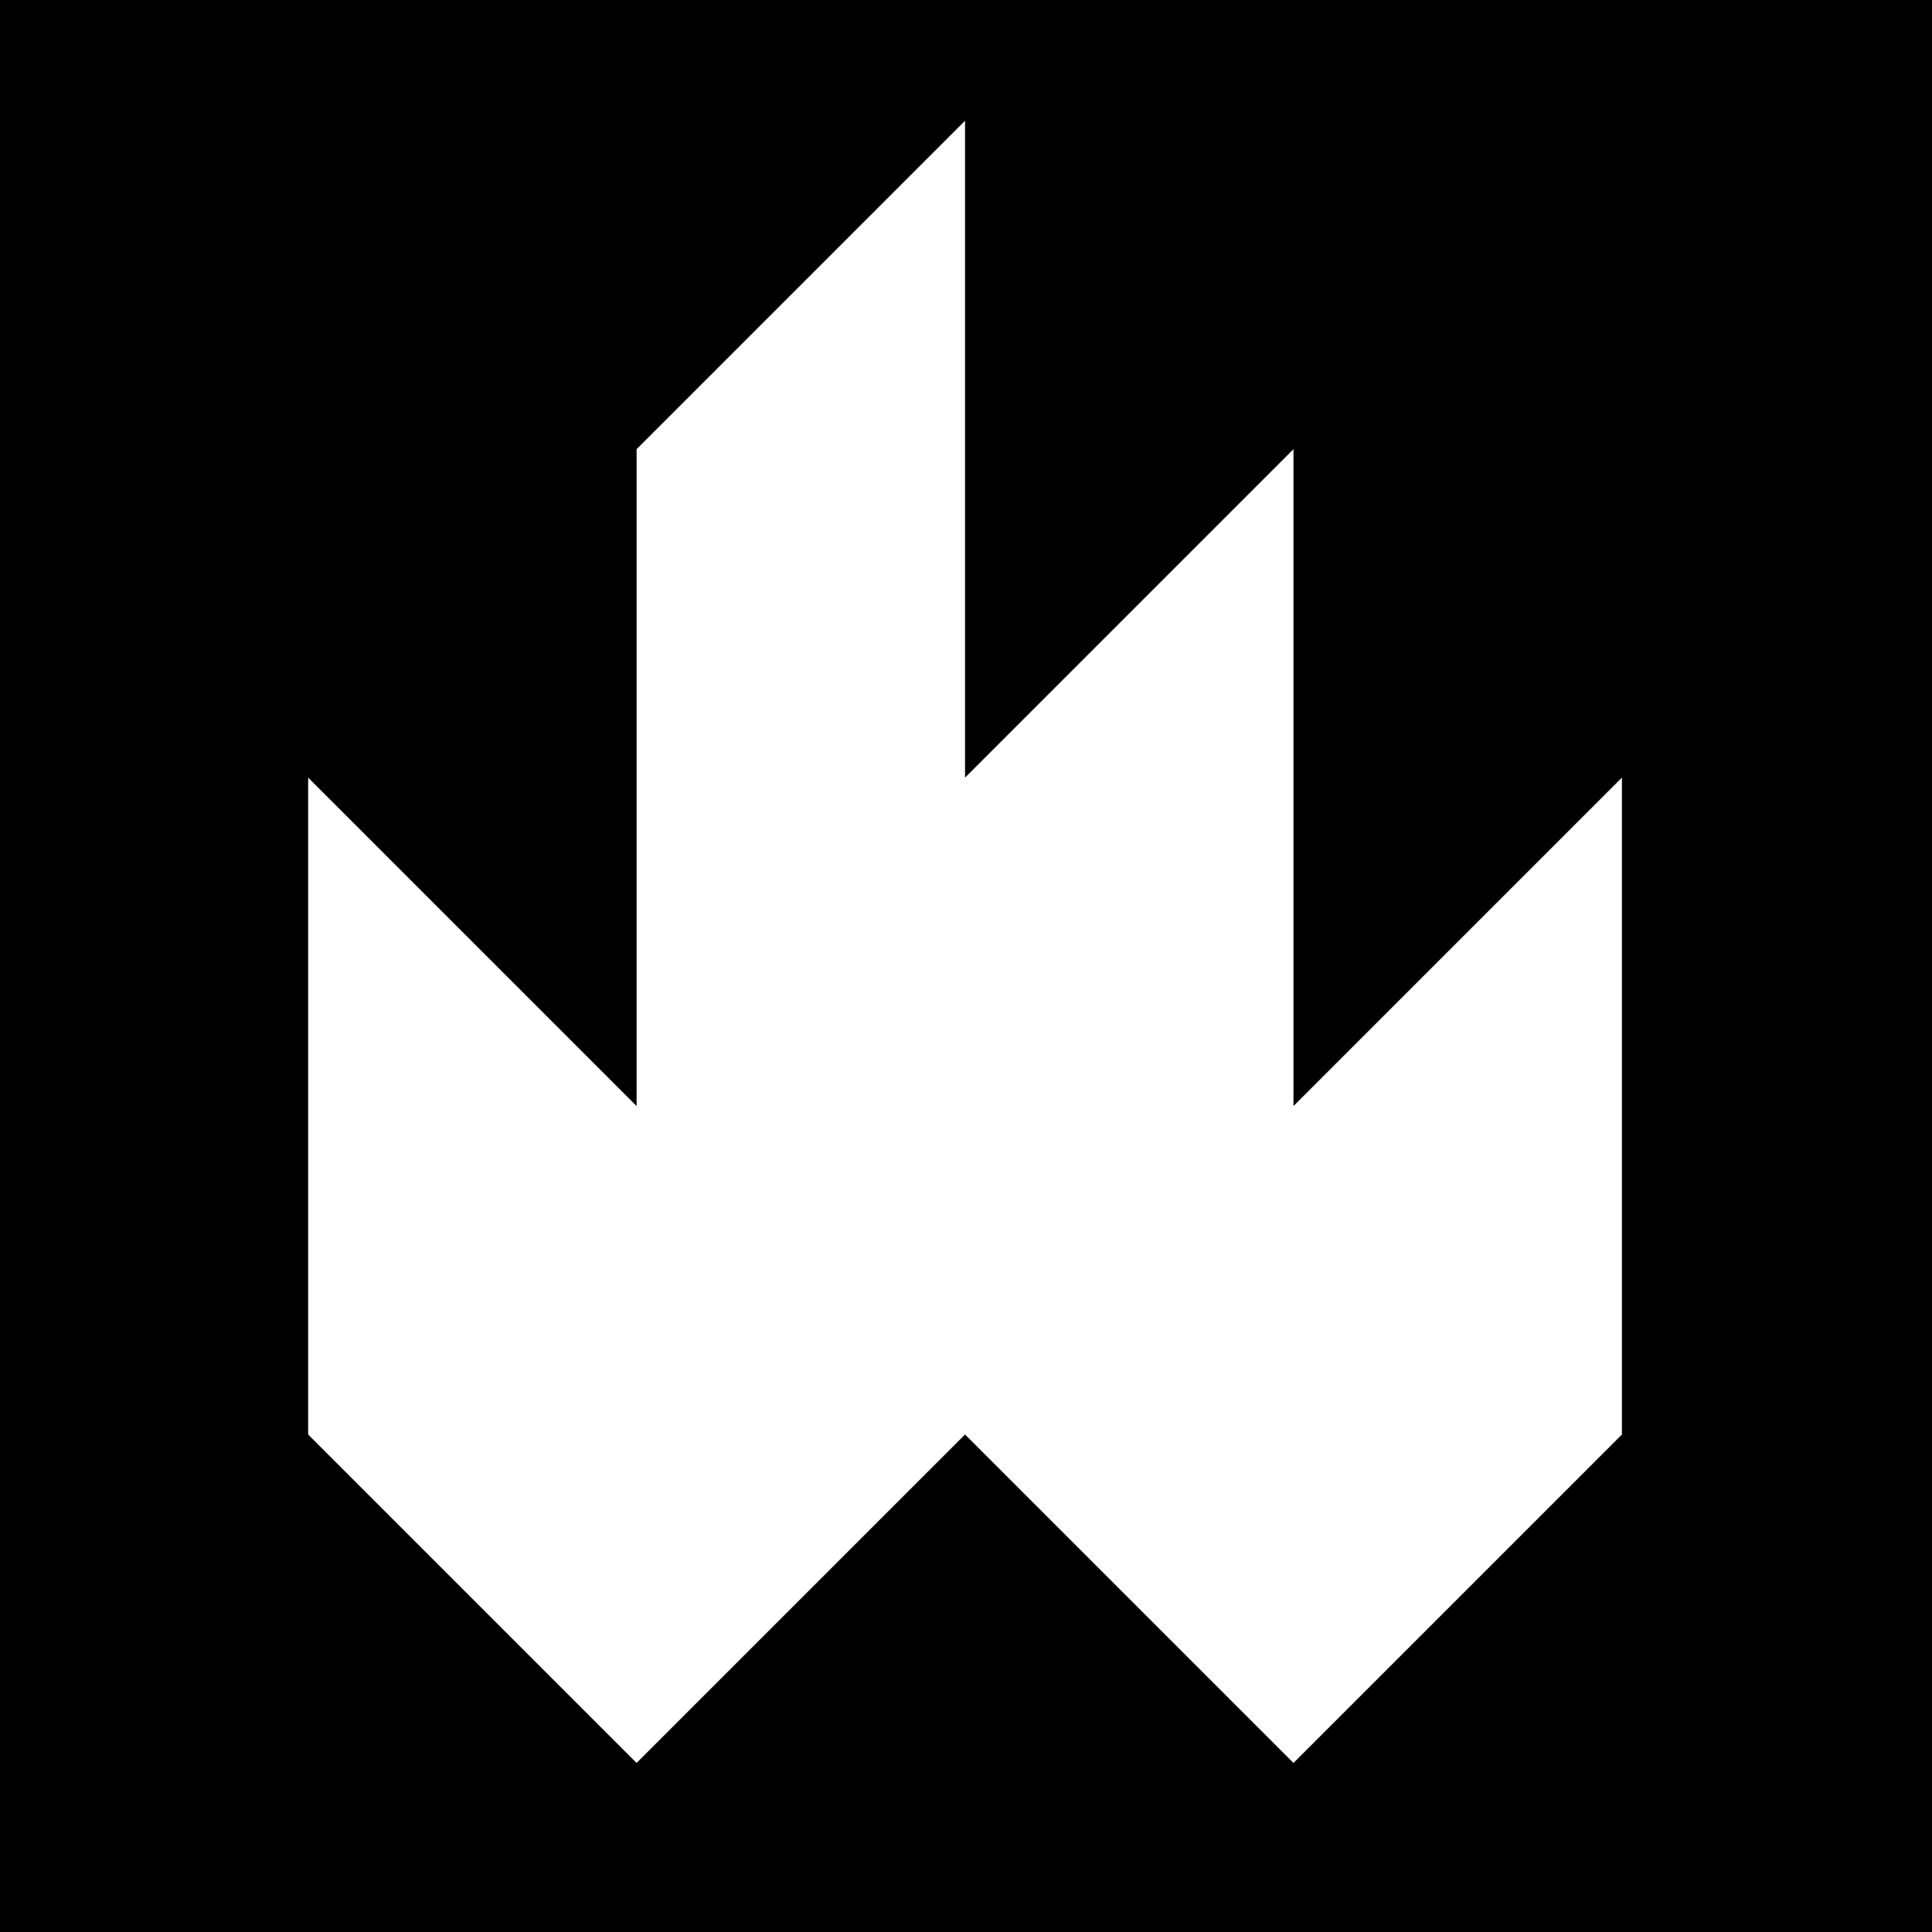 <svg xmlns="http://www.w3.org/2000/svg" viewBox="0 0 20 20">
  <rect width="100%" height="100%"/>
  <path fill="#fff" d="M16.79 8.05v6.8l-3.4 3.4-3.4-3.4-3.4 3.4-3.4-3.4v-6.8l3.4 3.4v-6.8l3.4-3.4v6.8l3.4-3.4v6.8l3.4-3.4Z"/>
</svg>
